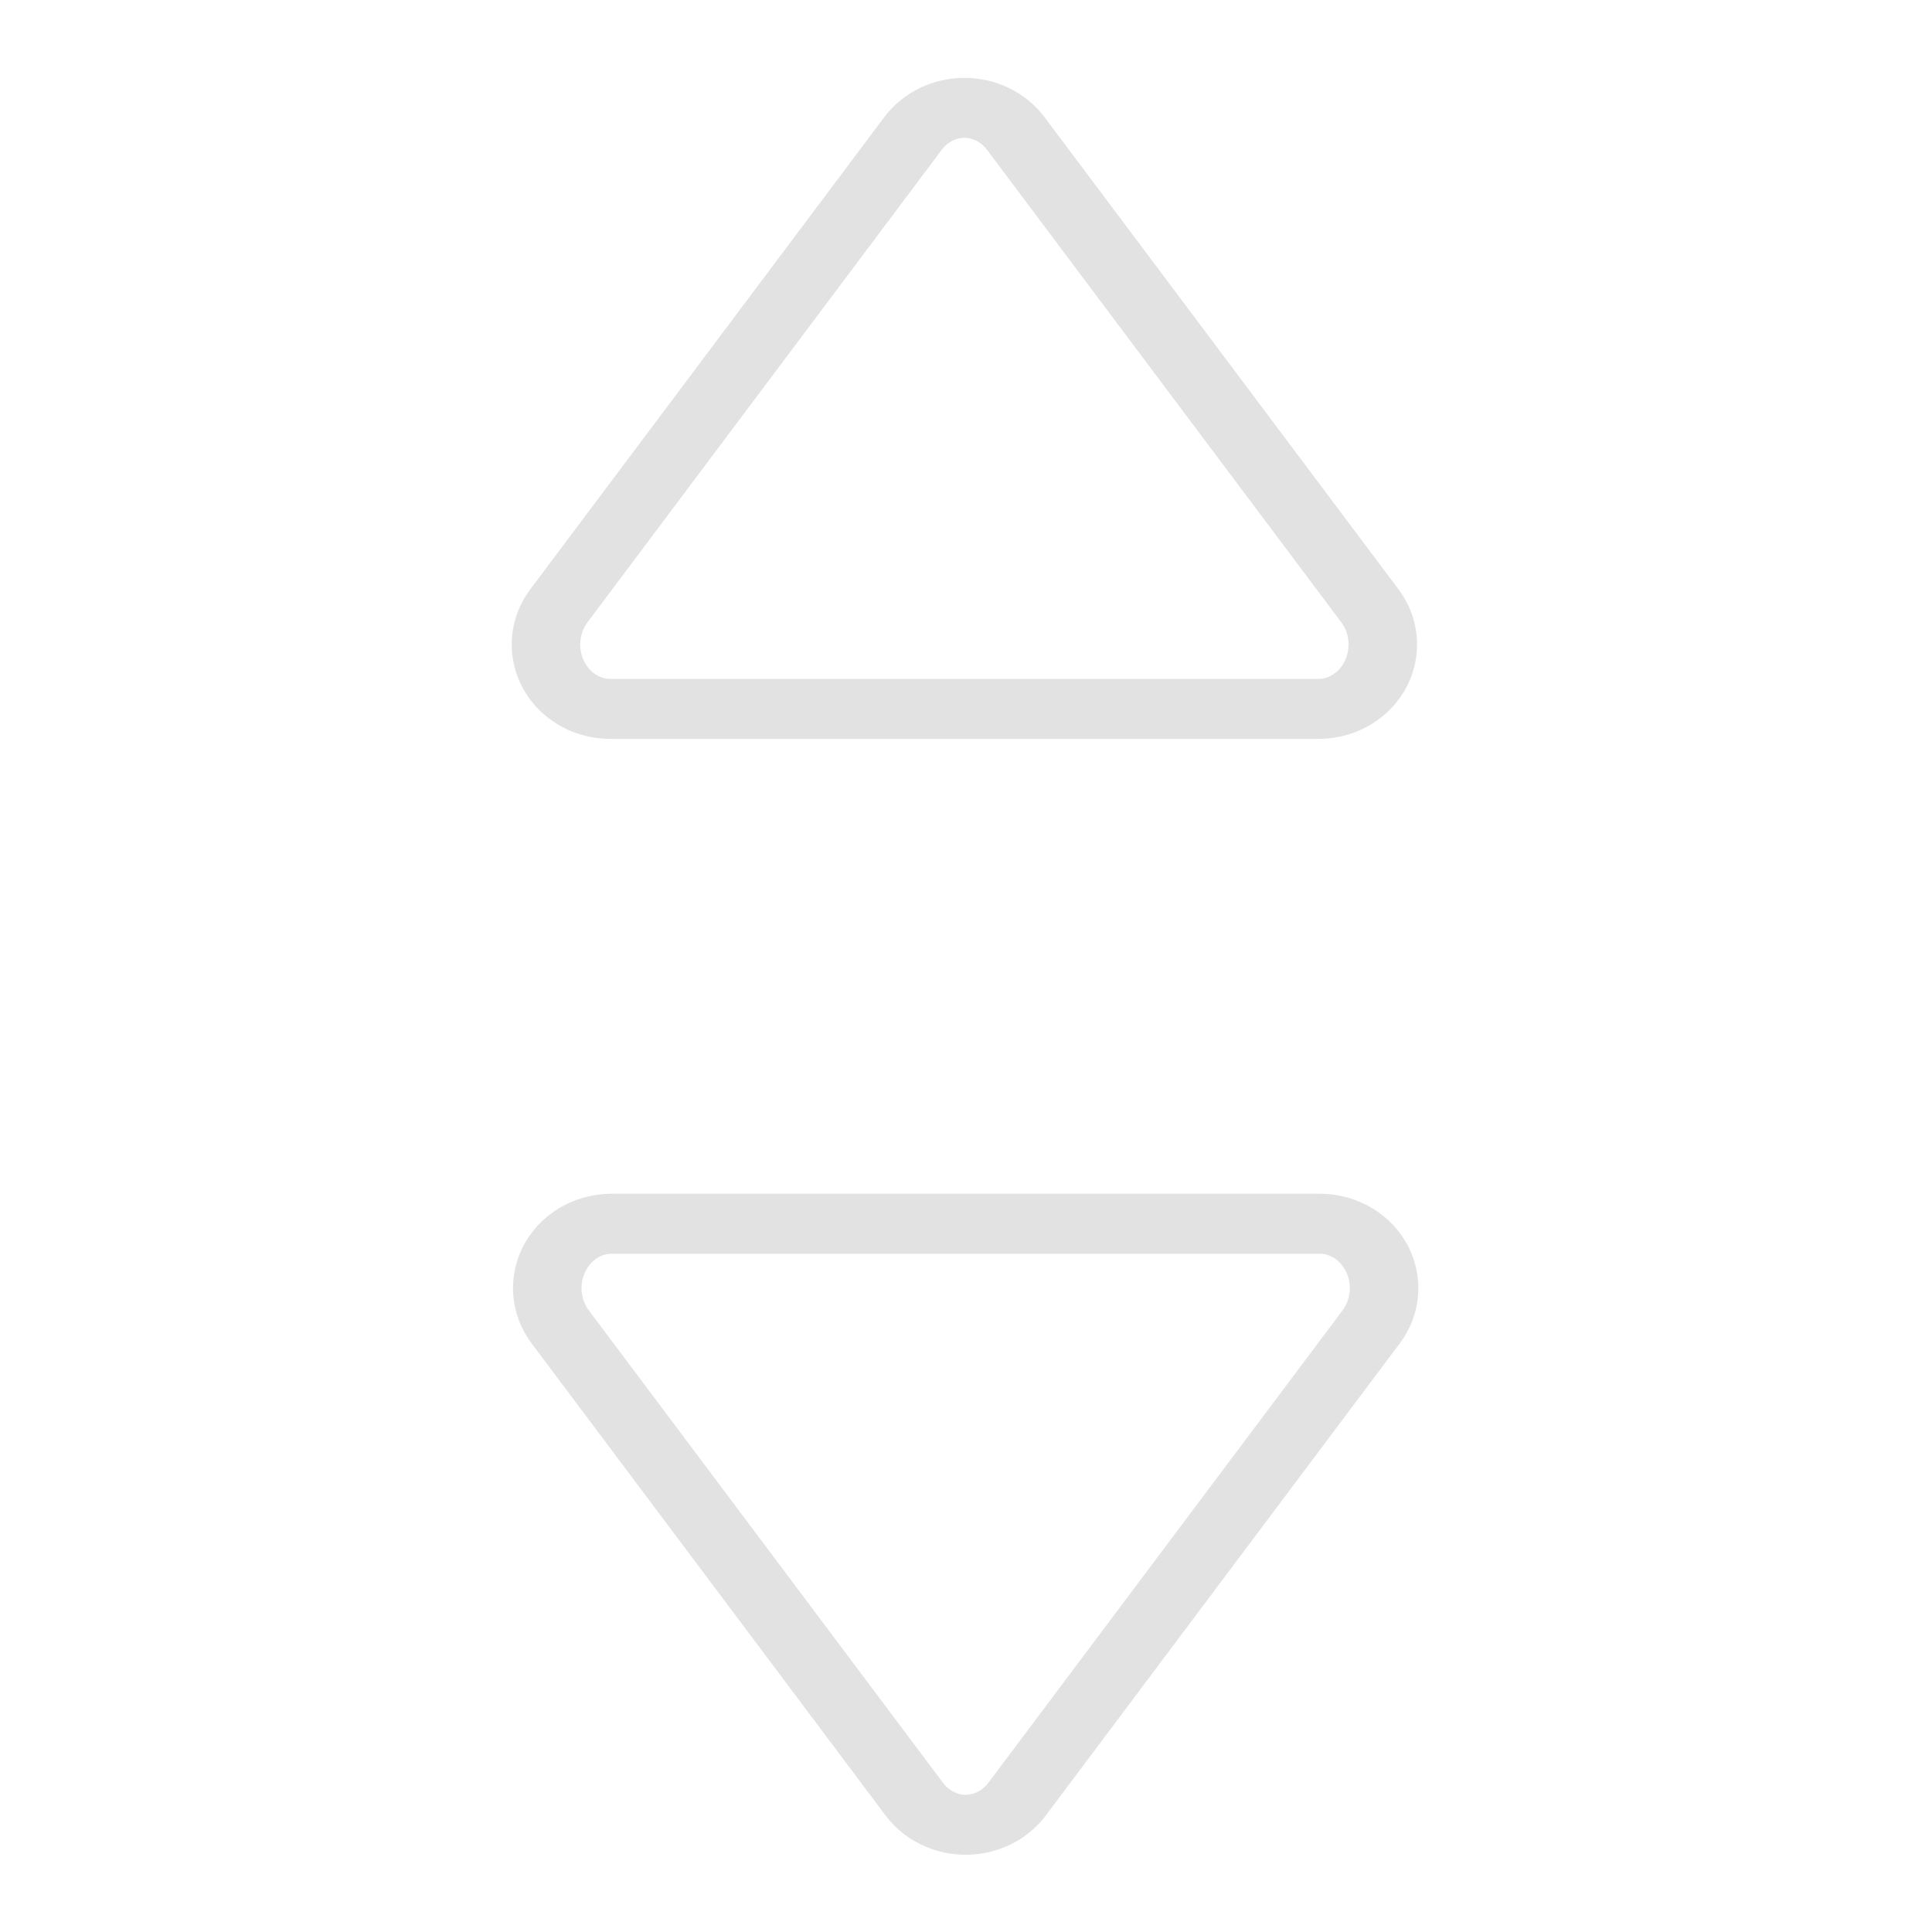 <?xml version="1.0" encoding="UTF-8" standalone="no"?>
<!DOCTYPE svg PUBLIC "-//W3C//DTD SVG 1.1//EN" "http://www.w3.org/Graphics/SVG/1.1/DTD/svg11.dtd">
<svg width="100%" height="100%" viewBox="0 0 30 30" version="1.1" xmlns="http://www.w3.org/2000/svg" xmlns:xlink="http://www.w3.org/1999/xlink" xml:space="preserve" xmlns:serif="http://www.serif.com/" style="fill-rule:evenodd;clip-rule:evenodd;stroke-linecap:round;stroke-linejoin:round;stroke-miterlimit:1.5;">
    <g transform="matrix(-0.714,0,-0,-0.625,28.918,29.002)">
        <path d="M18.38,1.707C18.644,1.304 19.059,1.067 19.5,1.067C19.941,1.067 20.356,1.304 20.62,1.707C22.466,4.52 26.159,10.148 28.32,13.44C28.638,13.925 28.689,14.573 28.452,15.116C28.215,15.658 27.73,16 27.2,16C23.181,16 15.819,16 11.8,16C11.27,16 10.785,15.658 10.548,15.116C10.311,14.573 10.362,13.925 10.68,13.44C12.841,10.148 16.534,4.52 18.38,1.707Z" style="fill:white;fill-opacity:0;stroke:rgb(226,226,226);stroke-width:1.49px;"/>
    </g>
    <g transform="matrix(0.714,-3.1225e-17,2.68882e-17,0.625,1.052,1.008)">
        <path d="M18.38,1.707C18.644,1.304 19.059,1.067 19.5,1.067C19.941,1.067 20.356,1.304 20.62,1.707C22.466,4.52 26.159,10.148 28.32,13.44C28.638,13.925 28.689,14.573 28.452,15.116C28.215,15.658 27.73,16 27.2,16C23.181,16 15.819,16 11.8,16C11.27,16 10.785,15.658 10.548,15.116C10.311,14.573 10.362,13.925 10.68,13.44C12.841,10.148 16.534,4.52 18.38,1.707Z" style="fill:white;fill-opacity:0;stroke:rgb(226,226,226);stroke-width:1.49px;"/>
    </g>
</svg>
